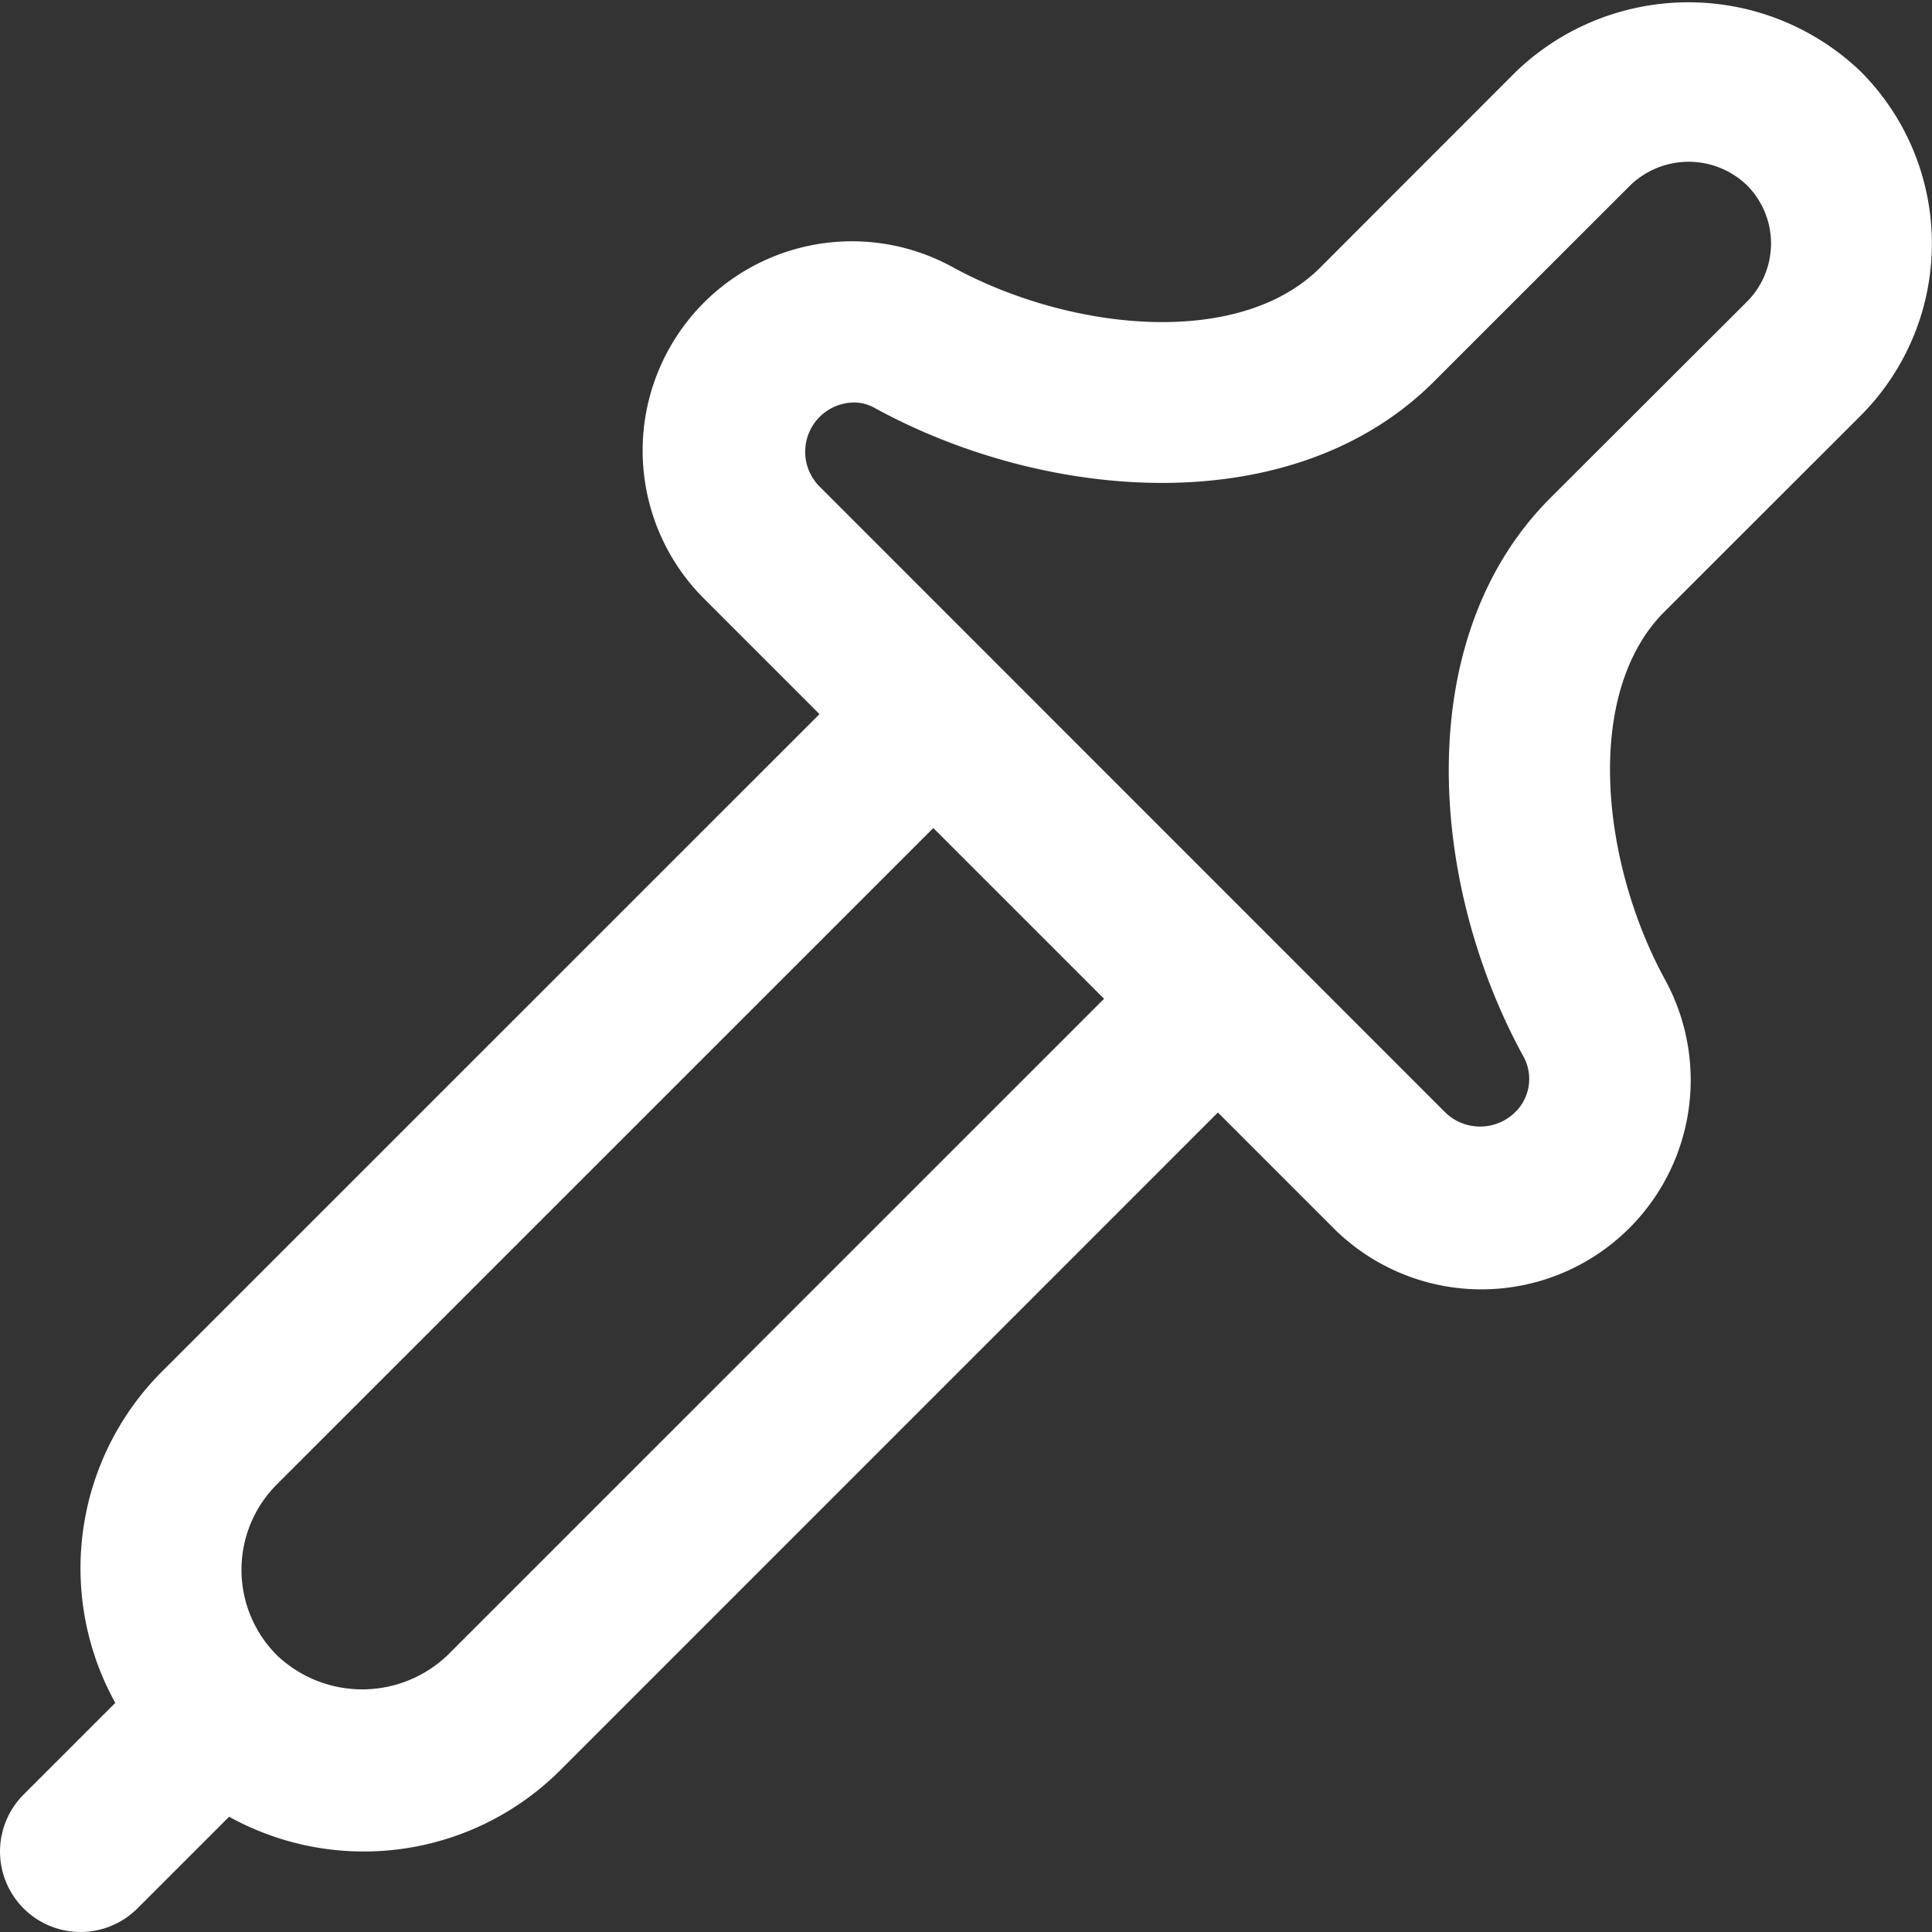 <?xml version="1.0"?>
<svg xmlns="http://www.w3.org/2000/svg" id="Layer_1" data-name="Layer 1" viewBox="0 0 24 24" fill="#ffffff">
  <rect x="0" y="0" width="24" height="24" fill="#333333" stroke="none"/>
  <path d="M23.112,5.165a3.025,3.025,0,0,0,0-4.279,3.094,3.094,0,0,0-4.276,0L16.4,3.324c-1.012,1.013-3.123.789-4.579-.013A2.6,2.6,0,0,0,8.764,7.455L10.18,8.871,2.025,17.025a3.455,3.455,0,0,0-.593,4.129L.293,22.293a1,1,0,0,0,0,1.414h0a1,1,0,0,0,1.414,0l1.139-1.139a3.455,3.455,0,0,0,4.129-.593l8.154-8.155,1.416,1.416a2.6,2.6,0,0,0,4.144-3.057c-.8-1.456-1.025-3.568-.013-4.58ZM5.56,20.561a1.536,1.536,0,0,1-2.121,0,1.5,1.5,0,0,1,0-2.121l8.155-8.154,2.121,2.121Zm13.7-14.376c-1.759,1.759-1.5,4.832-.325,6.958a.578.578,0,0,1-.119.679.621.621,0,0,1-.859,0L10.178,6.041A.612.612,0,0,1,10.606,5a.522.522,0,0,1,.251.063c2.126,1.17,5.2,1.434,6.958-.325L20.254,2.3a1.045,1.045,0,0,1,1.446,0,1.024,1.024,0,0,1,0,1.449Z"/>
</svg>
